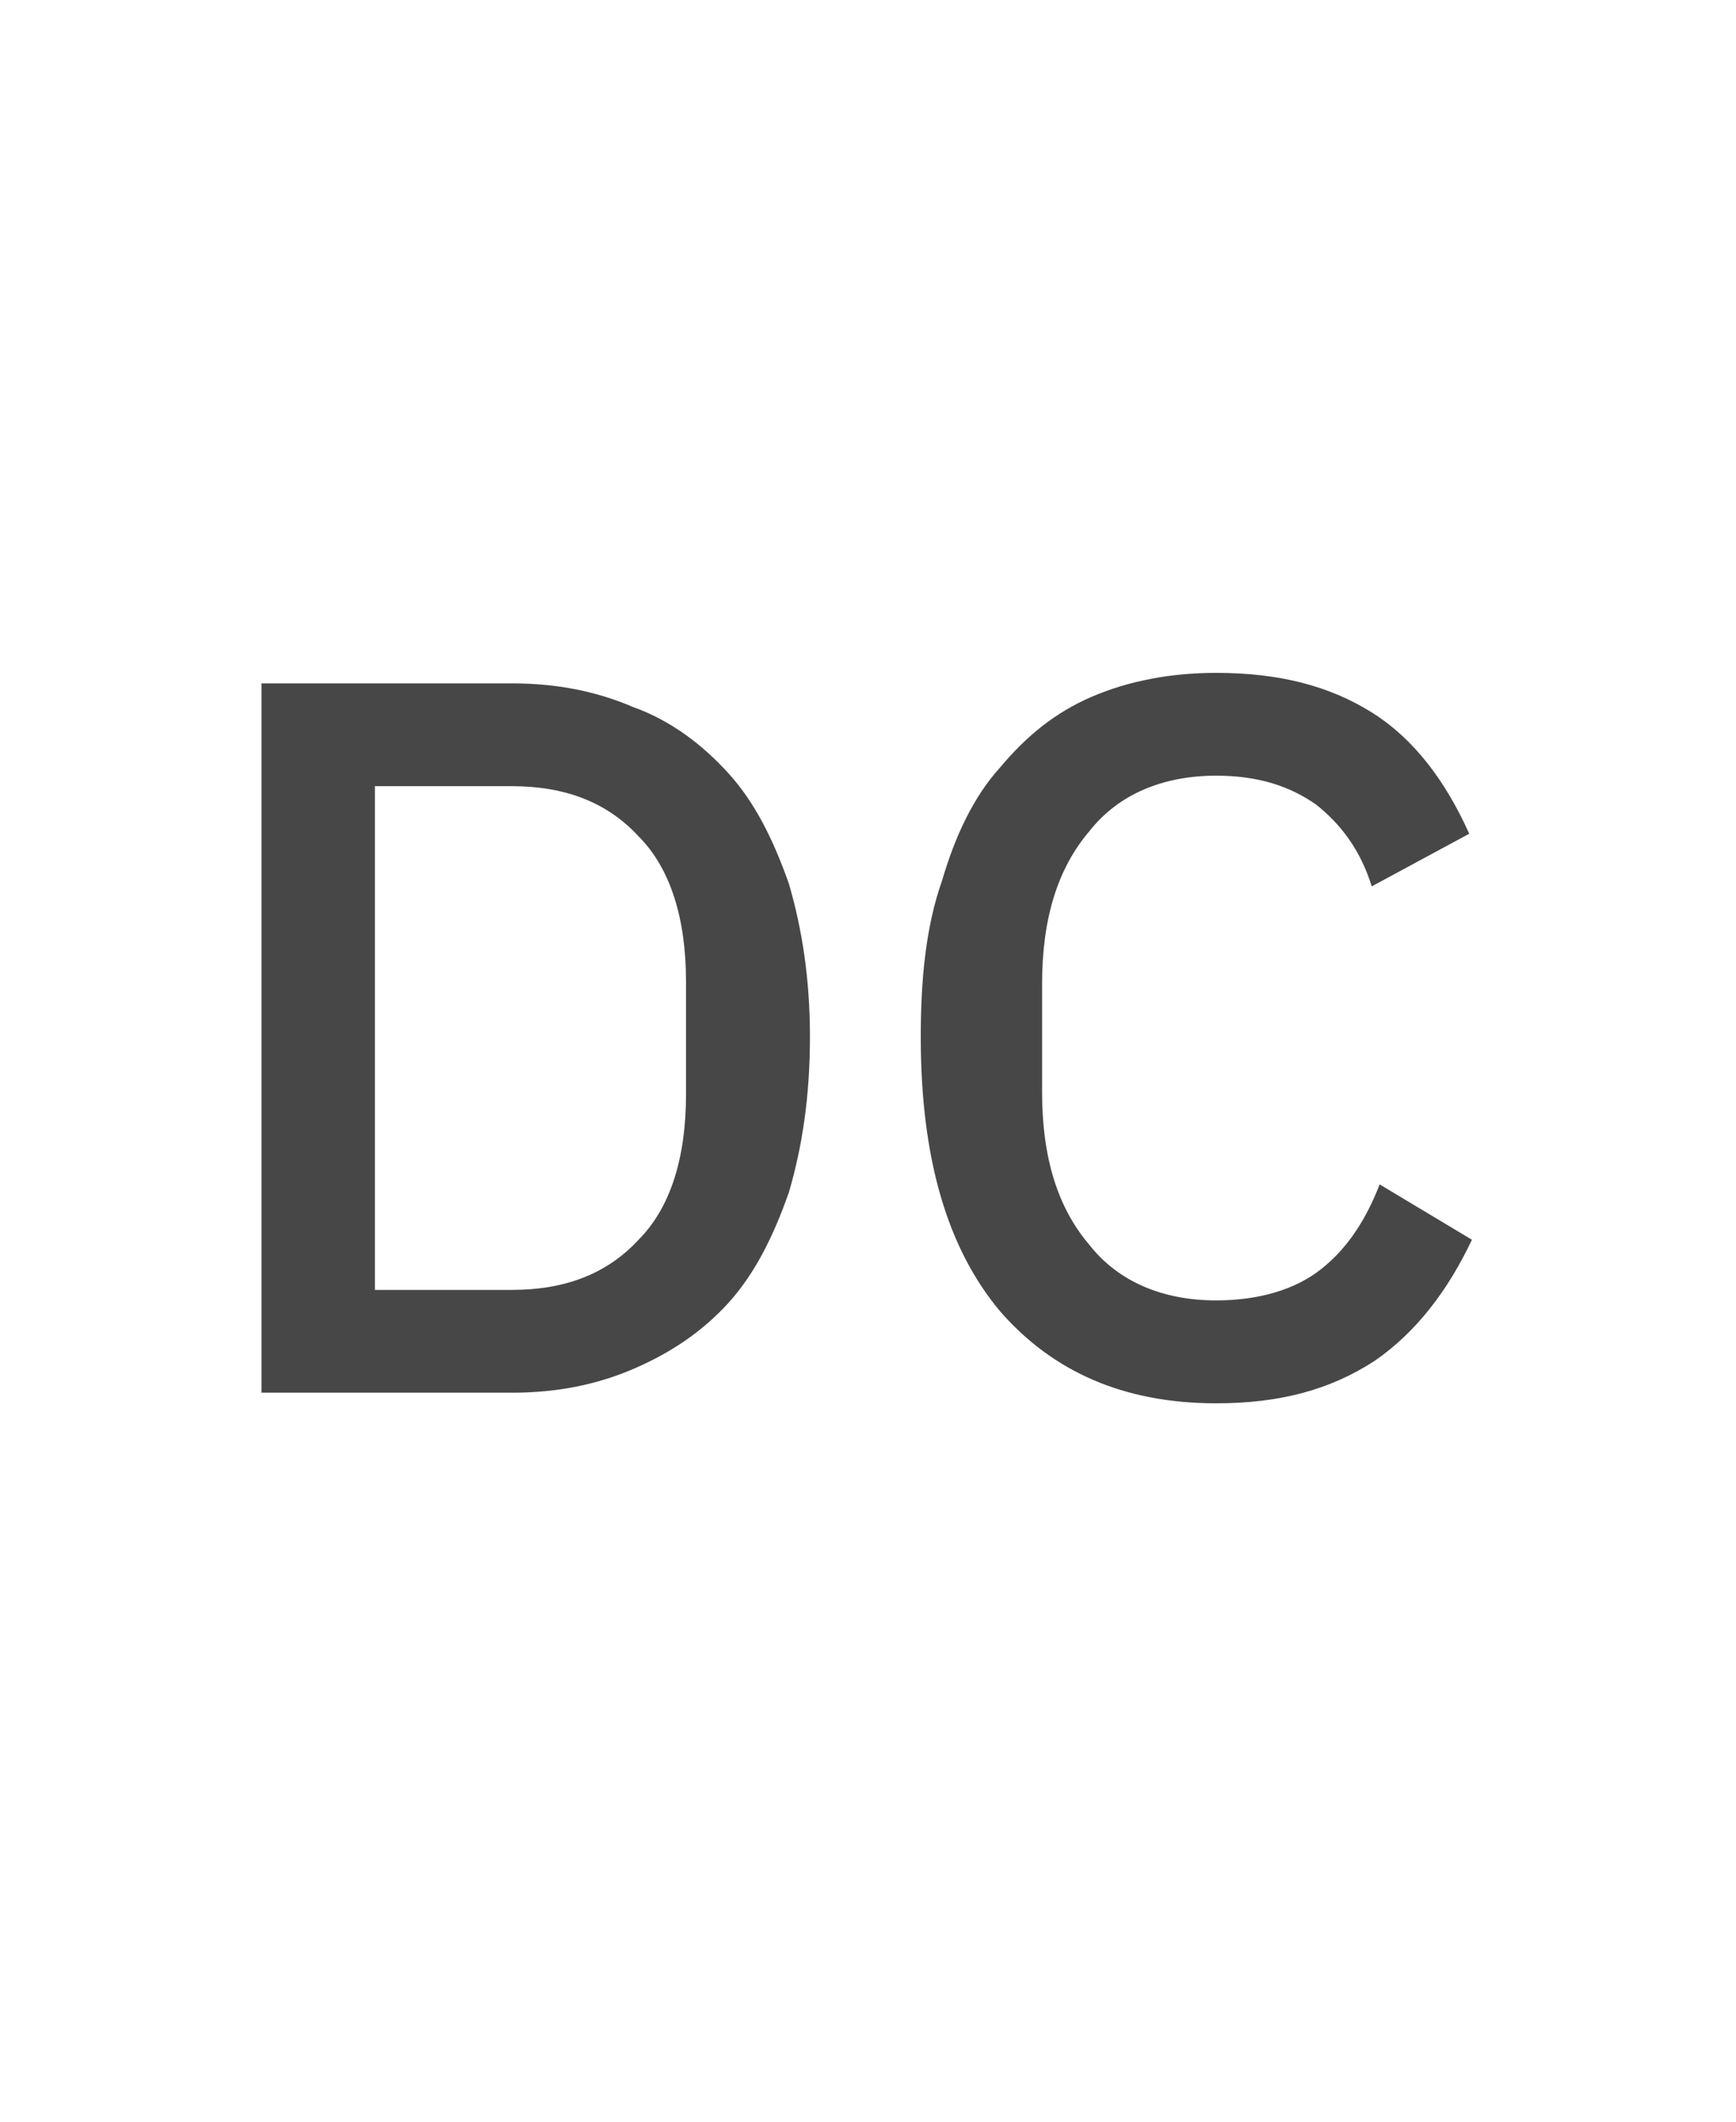 <svg width="18" height="22" viewBox="0 0 18 22" fill="none" xmlns="http://www.w3.org/2000/svg">
<g id="label-paired / sm / deal-cancellation-sm / regular" clip-path="url(#clip0_2556_12783)">
<path id="icon" d="M2.711 7.086H5.309C5.773 7.086 6.184 7.168 6.566 7.332C6.949 7.469 7.277 7.715 7.551 8.016C7.824 8.316 8.016 8.699 8.18 9.164C8.316 9.629 8.398 10.148 8.398 10.75C8.398 11.379 8.316 11.898 8.18 12.363C8.016 12.828 7.824 13.211 7.551 13.512C7.277 13.812 6.949 14.031 6.566 14.195C6.184 14.359 5.773 14.441 5.309 14.441H2.711V7.086ZM5.309 13.375C5.855 13.375 6.293 13.211 6.621 12.855C6.949 12.527 7.113 12.008 7.113 11.352V10.176C7.113 9.52 6.949 9 6.621 8.672C6.293 8.316 5.855 8.152 5.309 8.152H3.887V13.375H5.309ZM12.609 14.551C11.652 14.551 10.914 14.223 10.367 13.594C9.82 12.938 9.547 12.008 9.547 10.75C9.547 10.148 9.602 9.602 9.766 9.137C9.902 8.672 10.094 8.262 10.367 7.961C10.641 7.633 10.941 7.387 11.324 7.223C11.707 7.059 12.145 6.977 12.609 6.977C13.266 6.977 13.785 7.113 14.223 7.387C14.66 7.66 14.988 8.098 15.234 8.645L14.223 9.191C14.113 8.836 13.922 8.562 13.648 8.344C13.375 8.152 13.047 8.043 12.609 8.043C12.062 8.043 11.598 8.234 11.297 8.617C10.969 9 10.805 9.52 10.805 10.203V11.324C10.805 12.008 10.969 12.527 11.297 12.91C11.598 13.293 12.062 13.484 12.609 13.484C13.047 13.484 13.43 13.375 13.703 13.156C13.977 12.938 14.168 12.637 14.305 12.281L15.262 12.855C15.016 13.375 14.688 13.812 14.25 14.113C13.785 14.414 13.266 14.551 12.609 14.551Z" fill="black" fill-opacity="0.72"/>
</g>
<defs>
<clipPath id="clip0_2556_12783">
<rect width="18" height="22" fill="white"/>
</clipPath>
</defs>
</svg>
